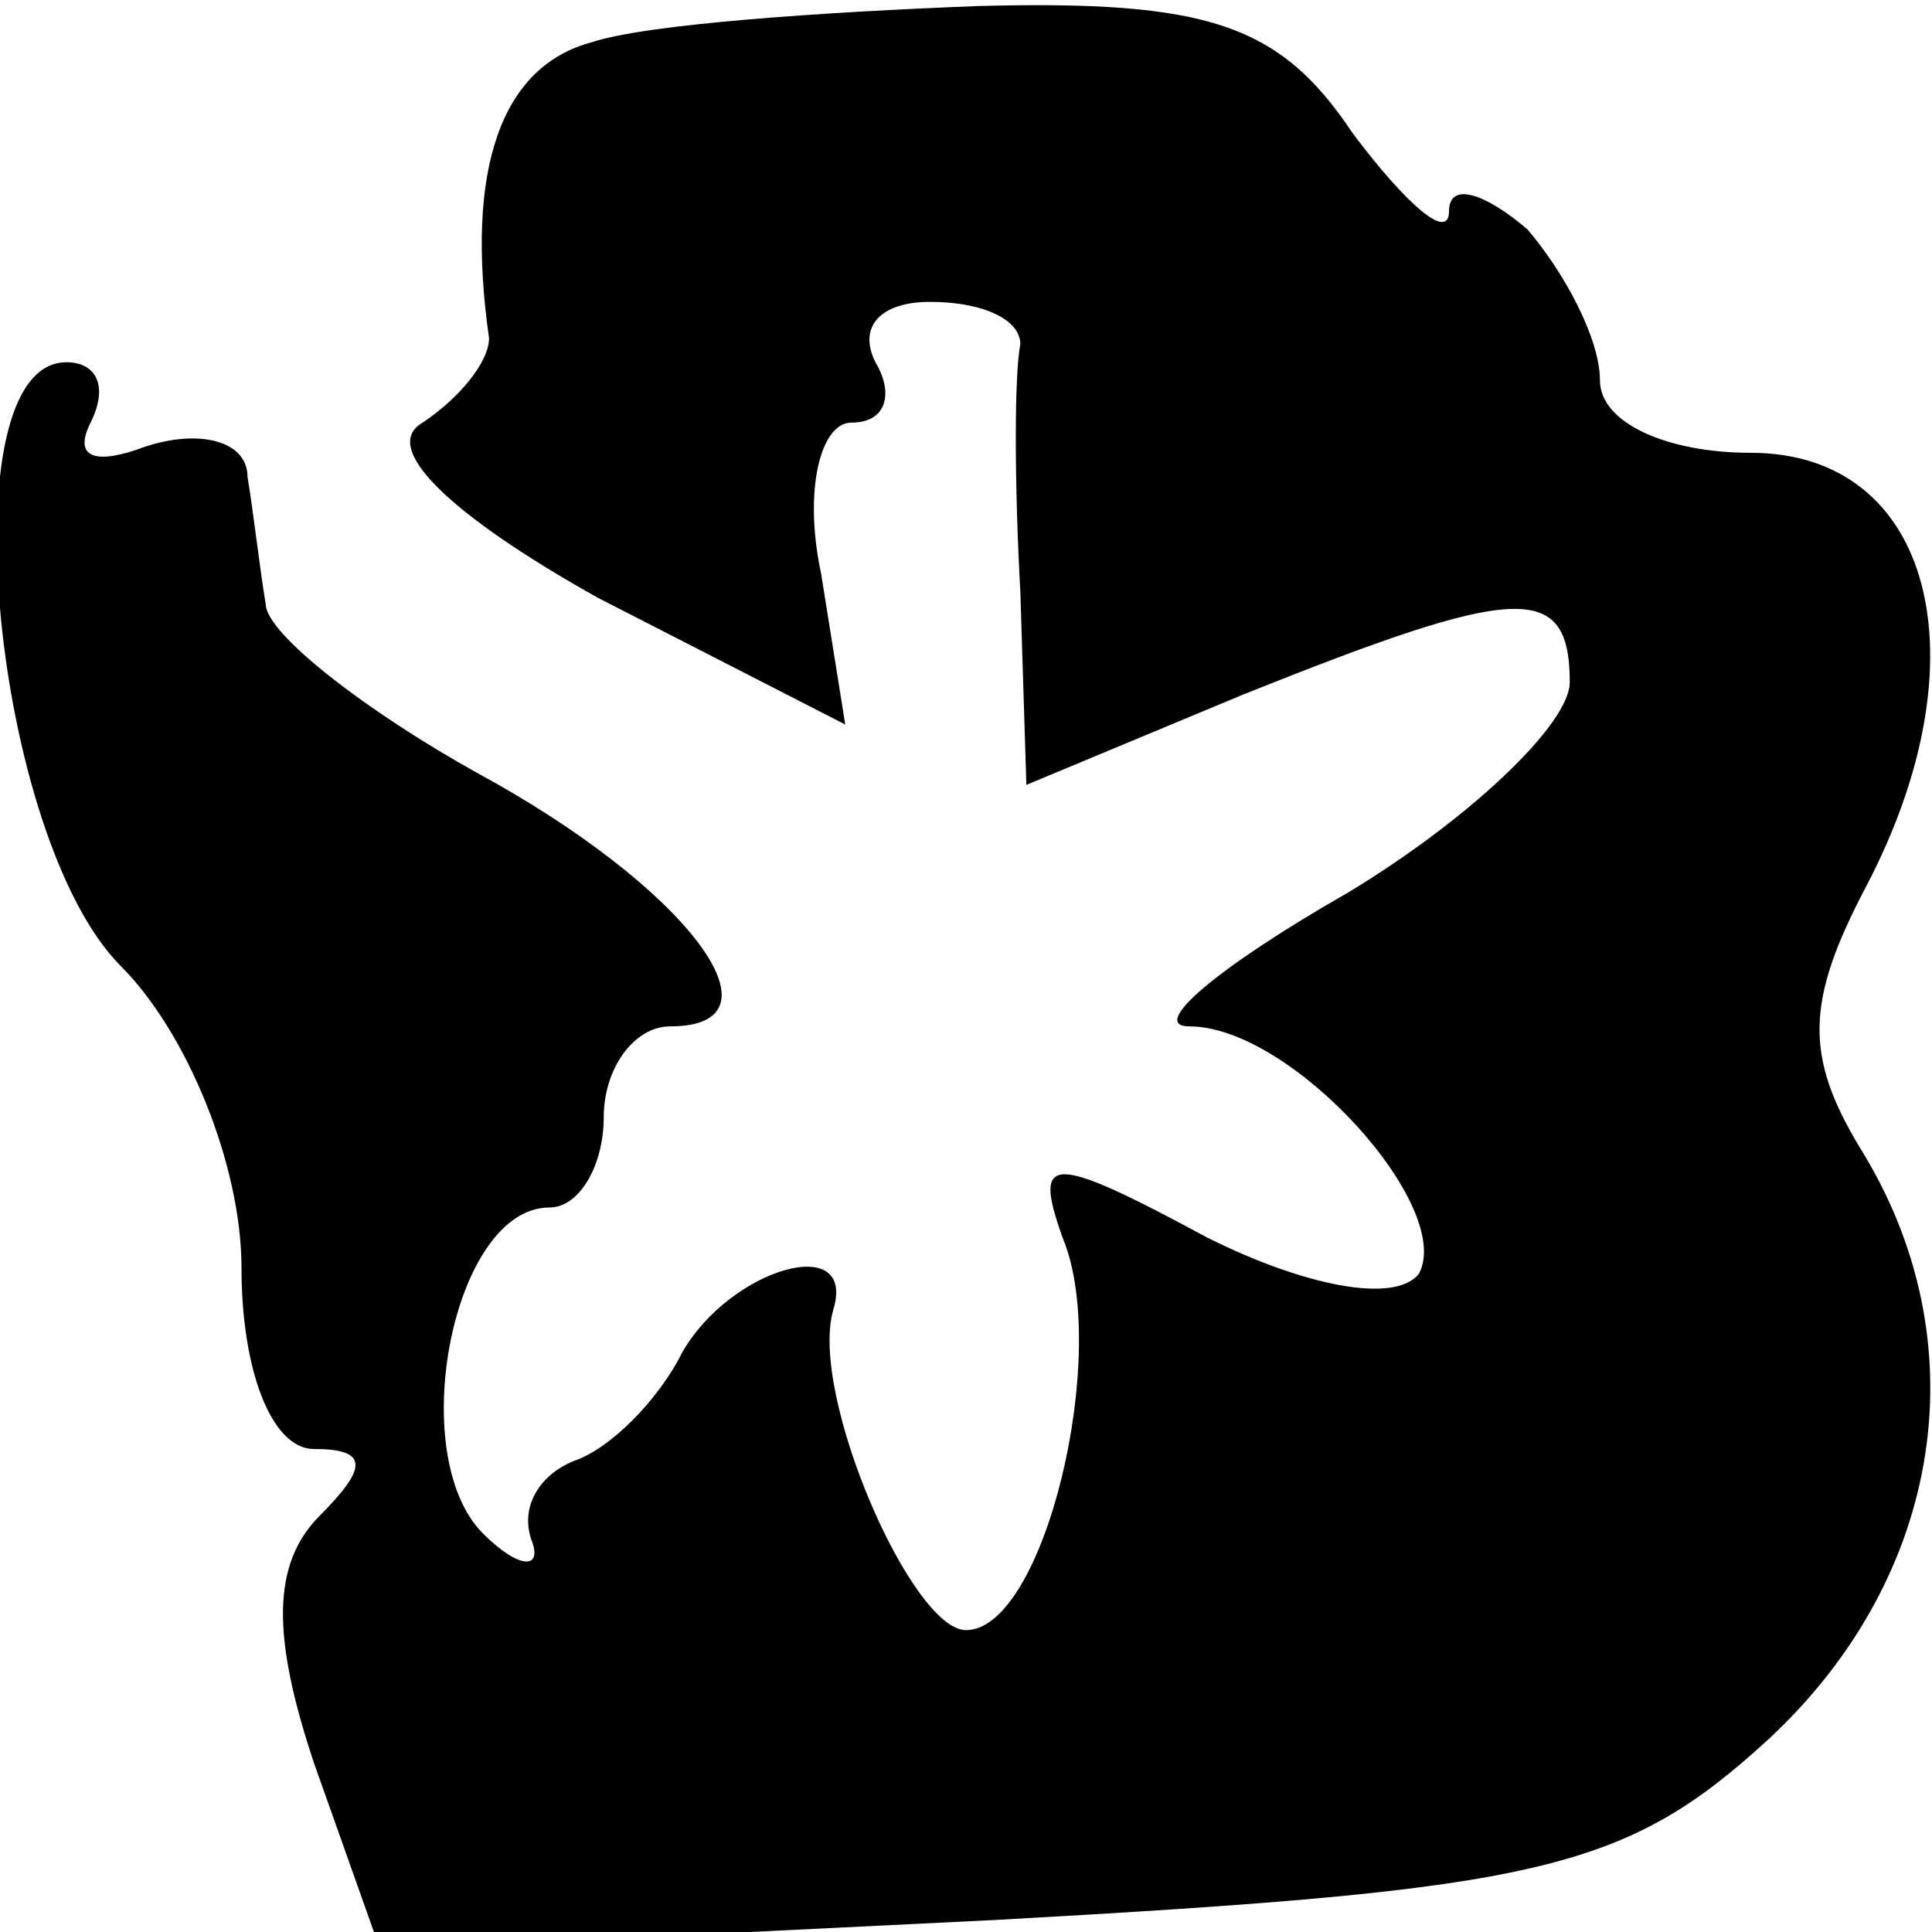<?xml version="1.0" standalone="no"?>
<!DOCTYPE svg PUBLIC "-//W3C//DTD SVG 20010904//EN"
 "http://www.w3.org/TR/2001/REC-SVG-20010904/DTD/svg10.dtd">
<svg version="1.0" xmlns="http://www.w3.org/2000/svg"
 width="32pt" height="32pt" viewBox="0 0 32 32"
 preserveAspectRatio="xMidYMid meet">
<g transform="translate(0,32) scale(0.1,-0.1)"
fill="#000000" stroke="none">
<path fill="#000000" stroke="none" d="M98 313 c-15 -4 -21 -21 -17 -49 0 -4
-5 -10 -11 -14 -7 -4 4 -15 29 -29 l41 -21 -4 25 c-3 14 0 25 5 25 6 0 7 5 4
10 -3 6 1 10 9 10 9 0 15 -3 15 -7 -1 -5 -1 -23 0 -41 l1 -32 36 15 c45 18 54
19 54 2 0 -7 -17 -23 -37 -35 -21 -12 -33 -22 -26 -22 17 0 44 -30 38 -41 -4
-5 -19 -2 -35 6 -26 14 -29 14 -24 0 8 -19 -3 -65 -16 -65 -9 0 -26 39 -22 53
4 13 -17 7 -25 -7 -4 -8 -12 -16 -18 -18 -5 -2 -9 -7 -7 -13 2 -5 -2 -5 -8 1
-13 13 -5 54 11 54 5 0 9 7 9 15 0 8 5 15 11 15 20 0 3 23 -32 42 -18 10 -35
23 -35 28 -1 6 -2 15 -3 21 0 6 -8 8 -17 5 -8 -3 -12 -2 -9 4 3 6 1 10 -4 10
-20 0 -12 -79 9 -100 11 -11 20 -33 20 -50 0 -17 5 -30 12 -30 9 0 9 -3 1 -11
-8 -8 -8 -20 -1 -41 l11 -31 102 5 c90 5 104 8 128 30 29 27 35 66 15 98 -9
15 -9 24 1 43 20 38 11 72 -19 72 -14 0 -25 5 -25 12 0 7 -6 18 -12 25 -7 6
-13 8 -13 3 0 -5 -7 1 -16 13 -12 18 -24 22 -62 21 -26 -1 -55 -3 -64 -6z"/>
</g>
</svg>

